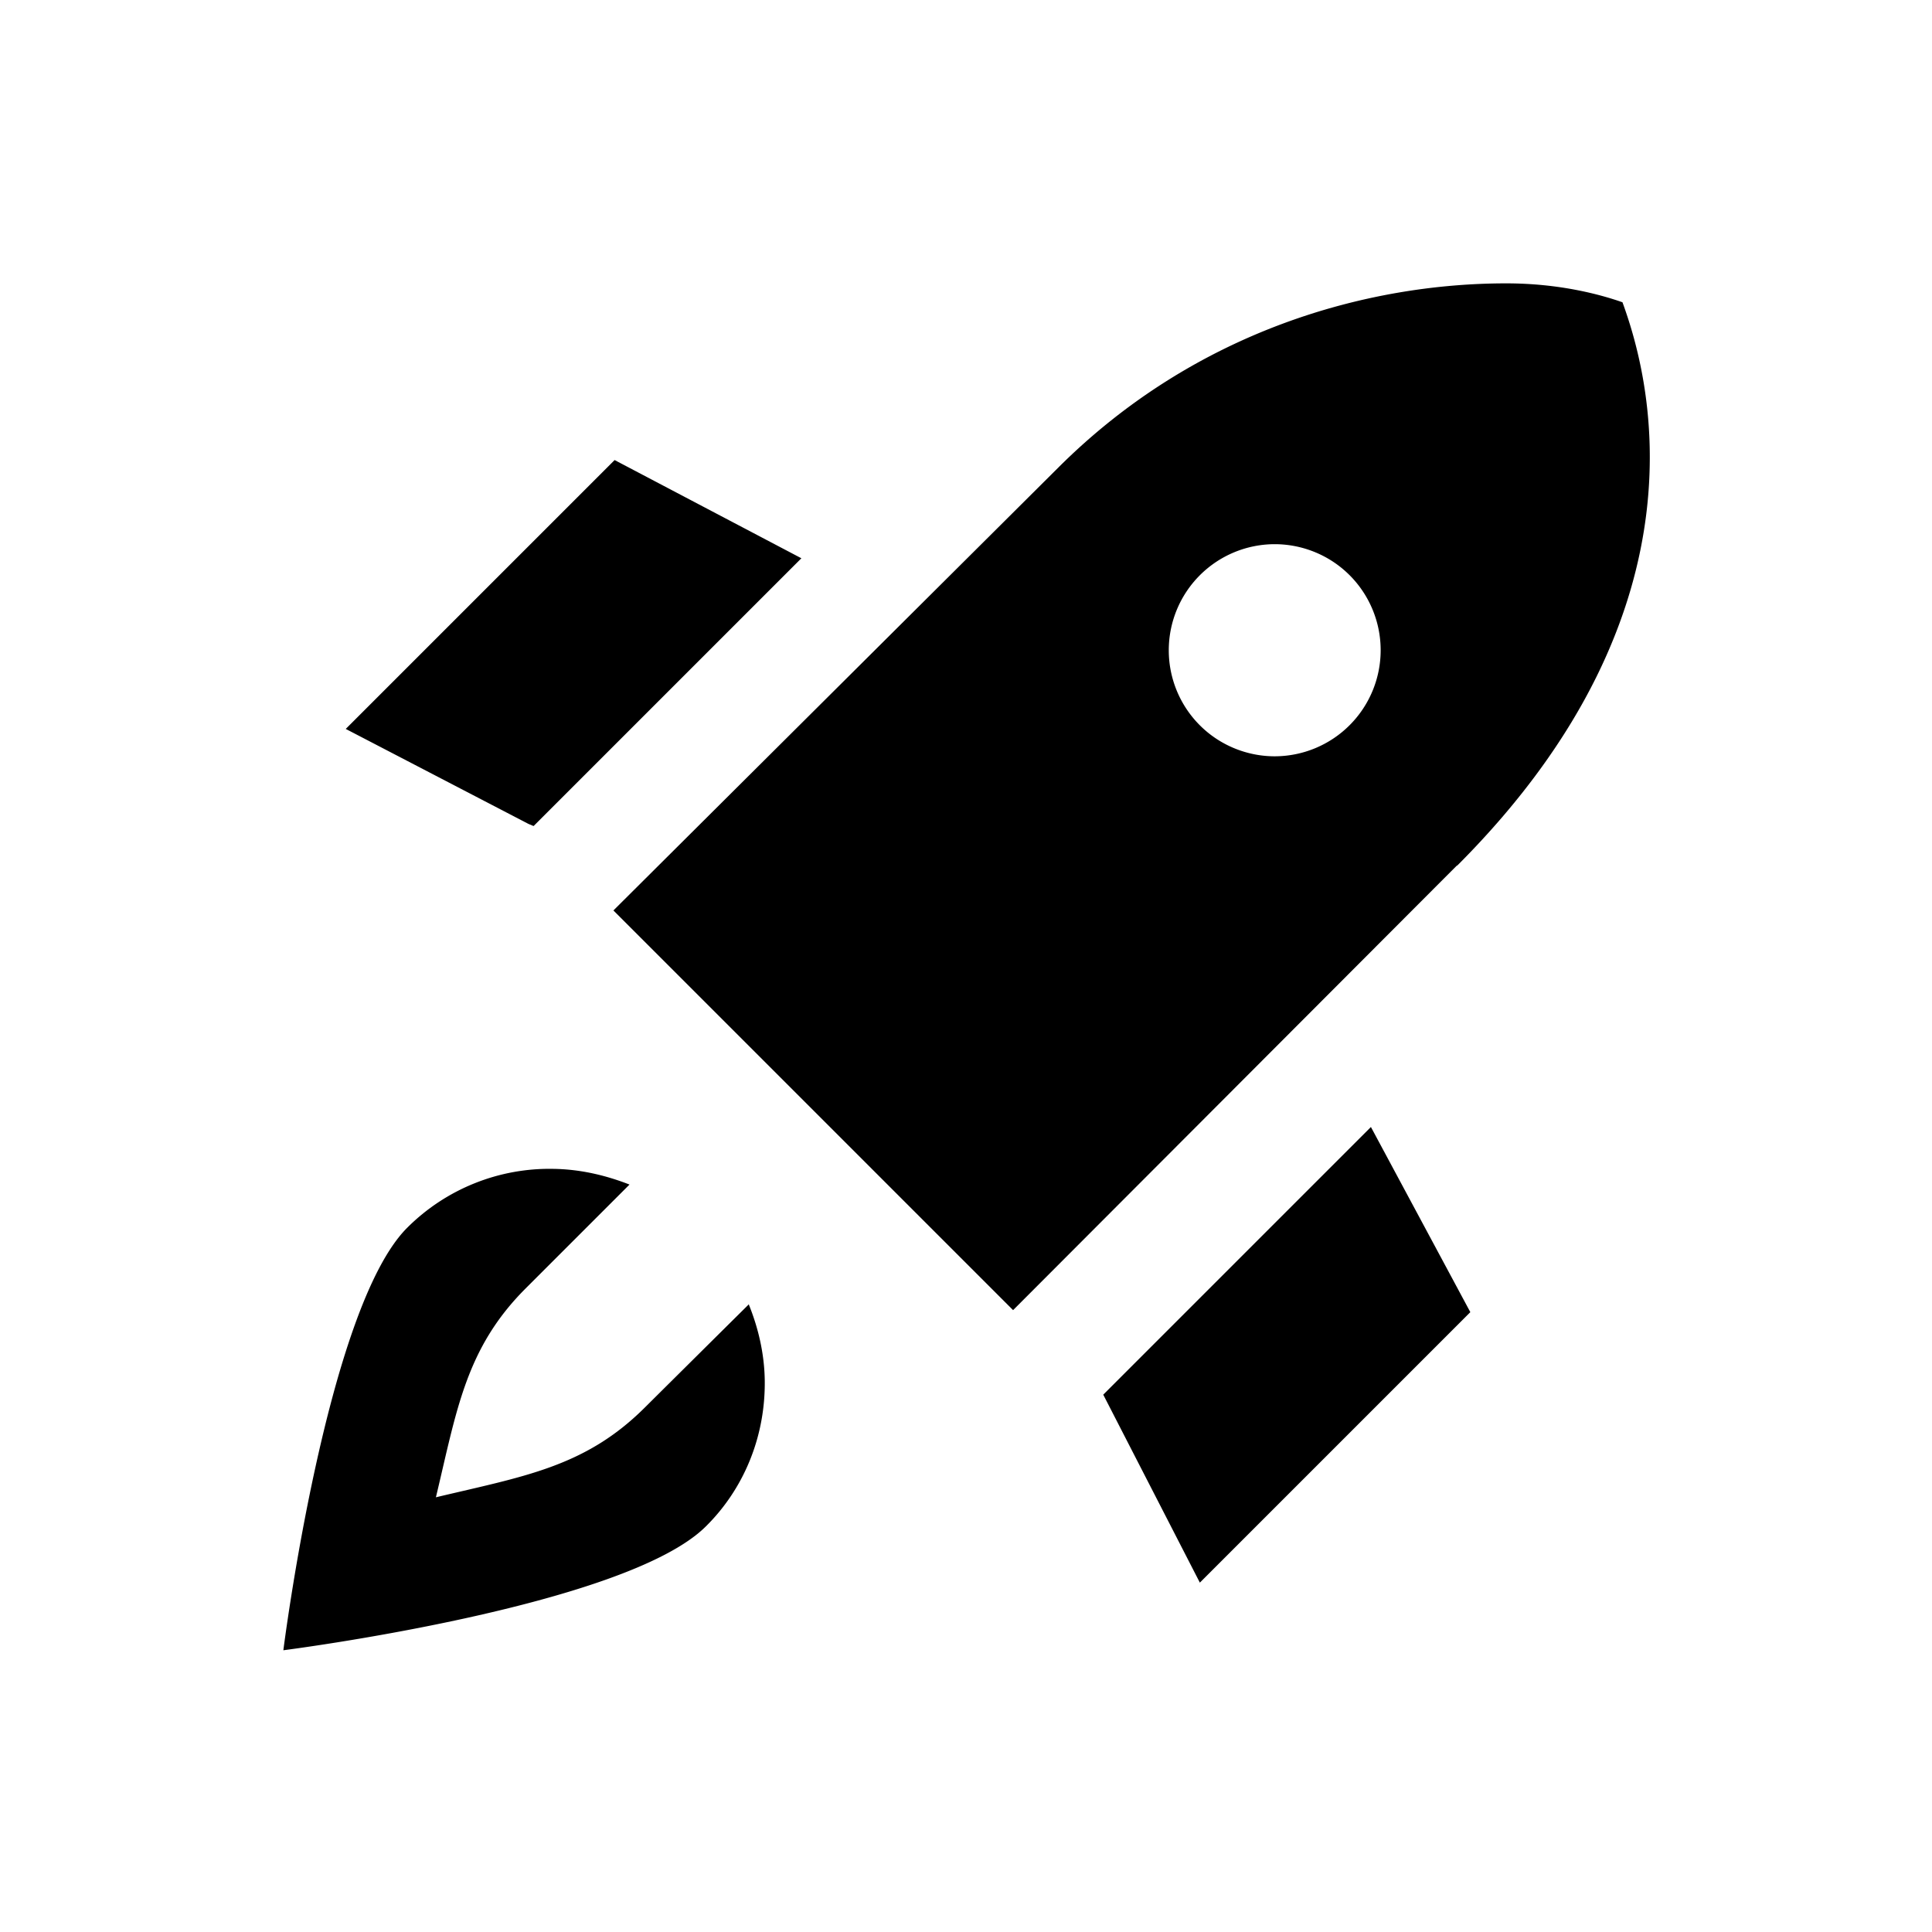 <svg xmlns="http://www.w3.org/2000/svg" viewBox="0 0 48 48"><title>Participatie uitvoering</title><path d="M18.6 32.4c.24.59.39 1.23.4 1.89.02 1.43-.54 2.72-1.46 3.63-2 2-10.5 3.08-10.5 3.08s1.07-8.5 3.08-10.5a5 5 0 0 1 3.63-1.46c.67.01 1.3.16 1.89.39l-3.32 3.32.74-.74c-1.49 1.49-1.71 3.02-2.23 5.19 2.18-.52 3.7-.75 5.18-2.22 0 0 1.52-1.51 2.6-2.58Zm-5.34-11.88 6.65-6.65-4.64-2.44-6.68 6.68 4.54 2.36.12.05Zm14.15 14.13 2.4 4.67 6.72-6.72-2.47-4.6-6.64 6.64ZM36.2 21.5 25.17 32.55l-9.93-9.93 11.04-10.99c3.43-3.43 7.71-4.59 11.14-4.59 1.31 0 2.32.27 2.89.47.6 1.65 2.37 7.52-4.11 14Zm-2.67-7.21c-.51-.51-1.19-.77-1.86-.77a2.636 2.636 0 0 0-1.86 4.5c.51.51 1.19.77 1.86.77a2.636 2.636 0 0 0 1.86-4.5Z"/></svg>
